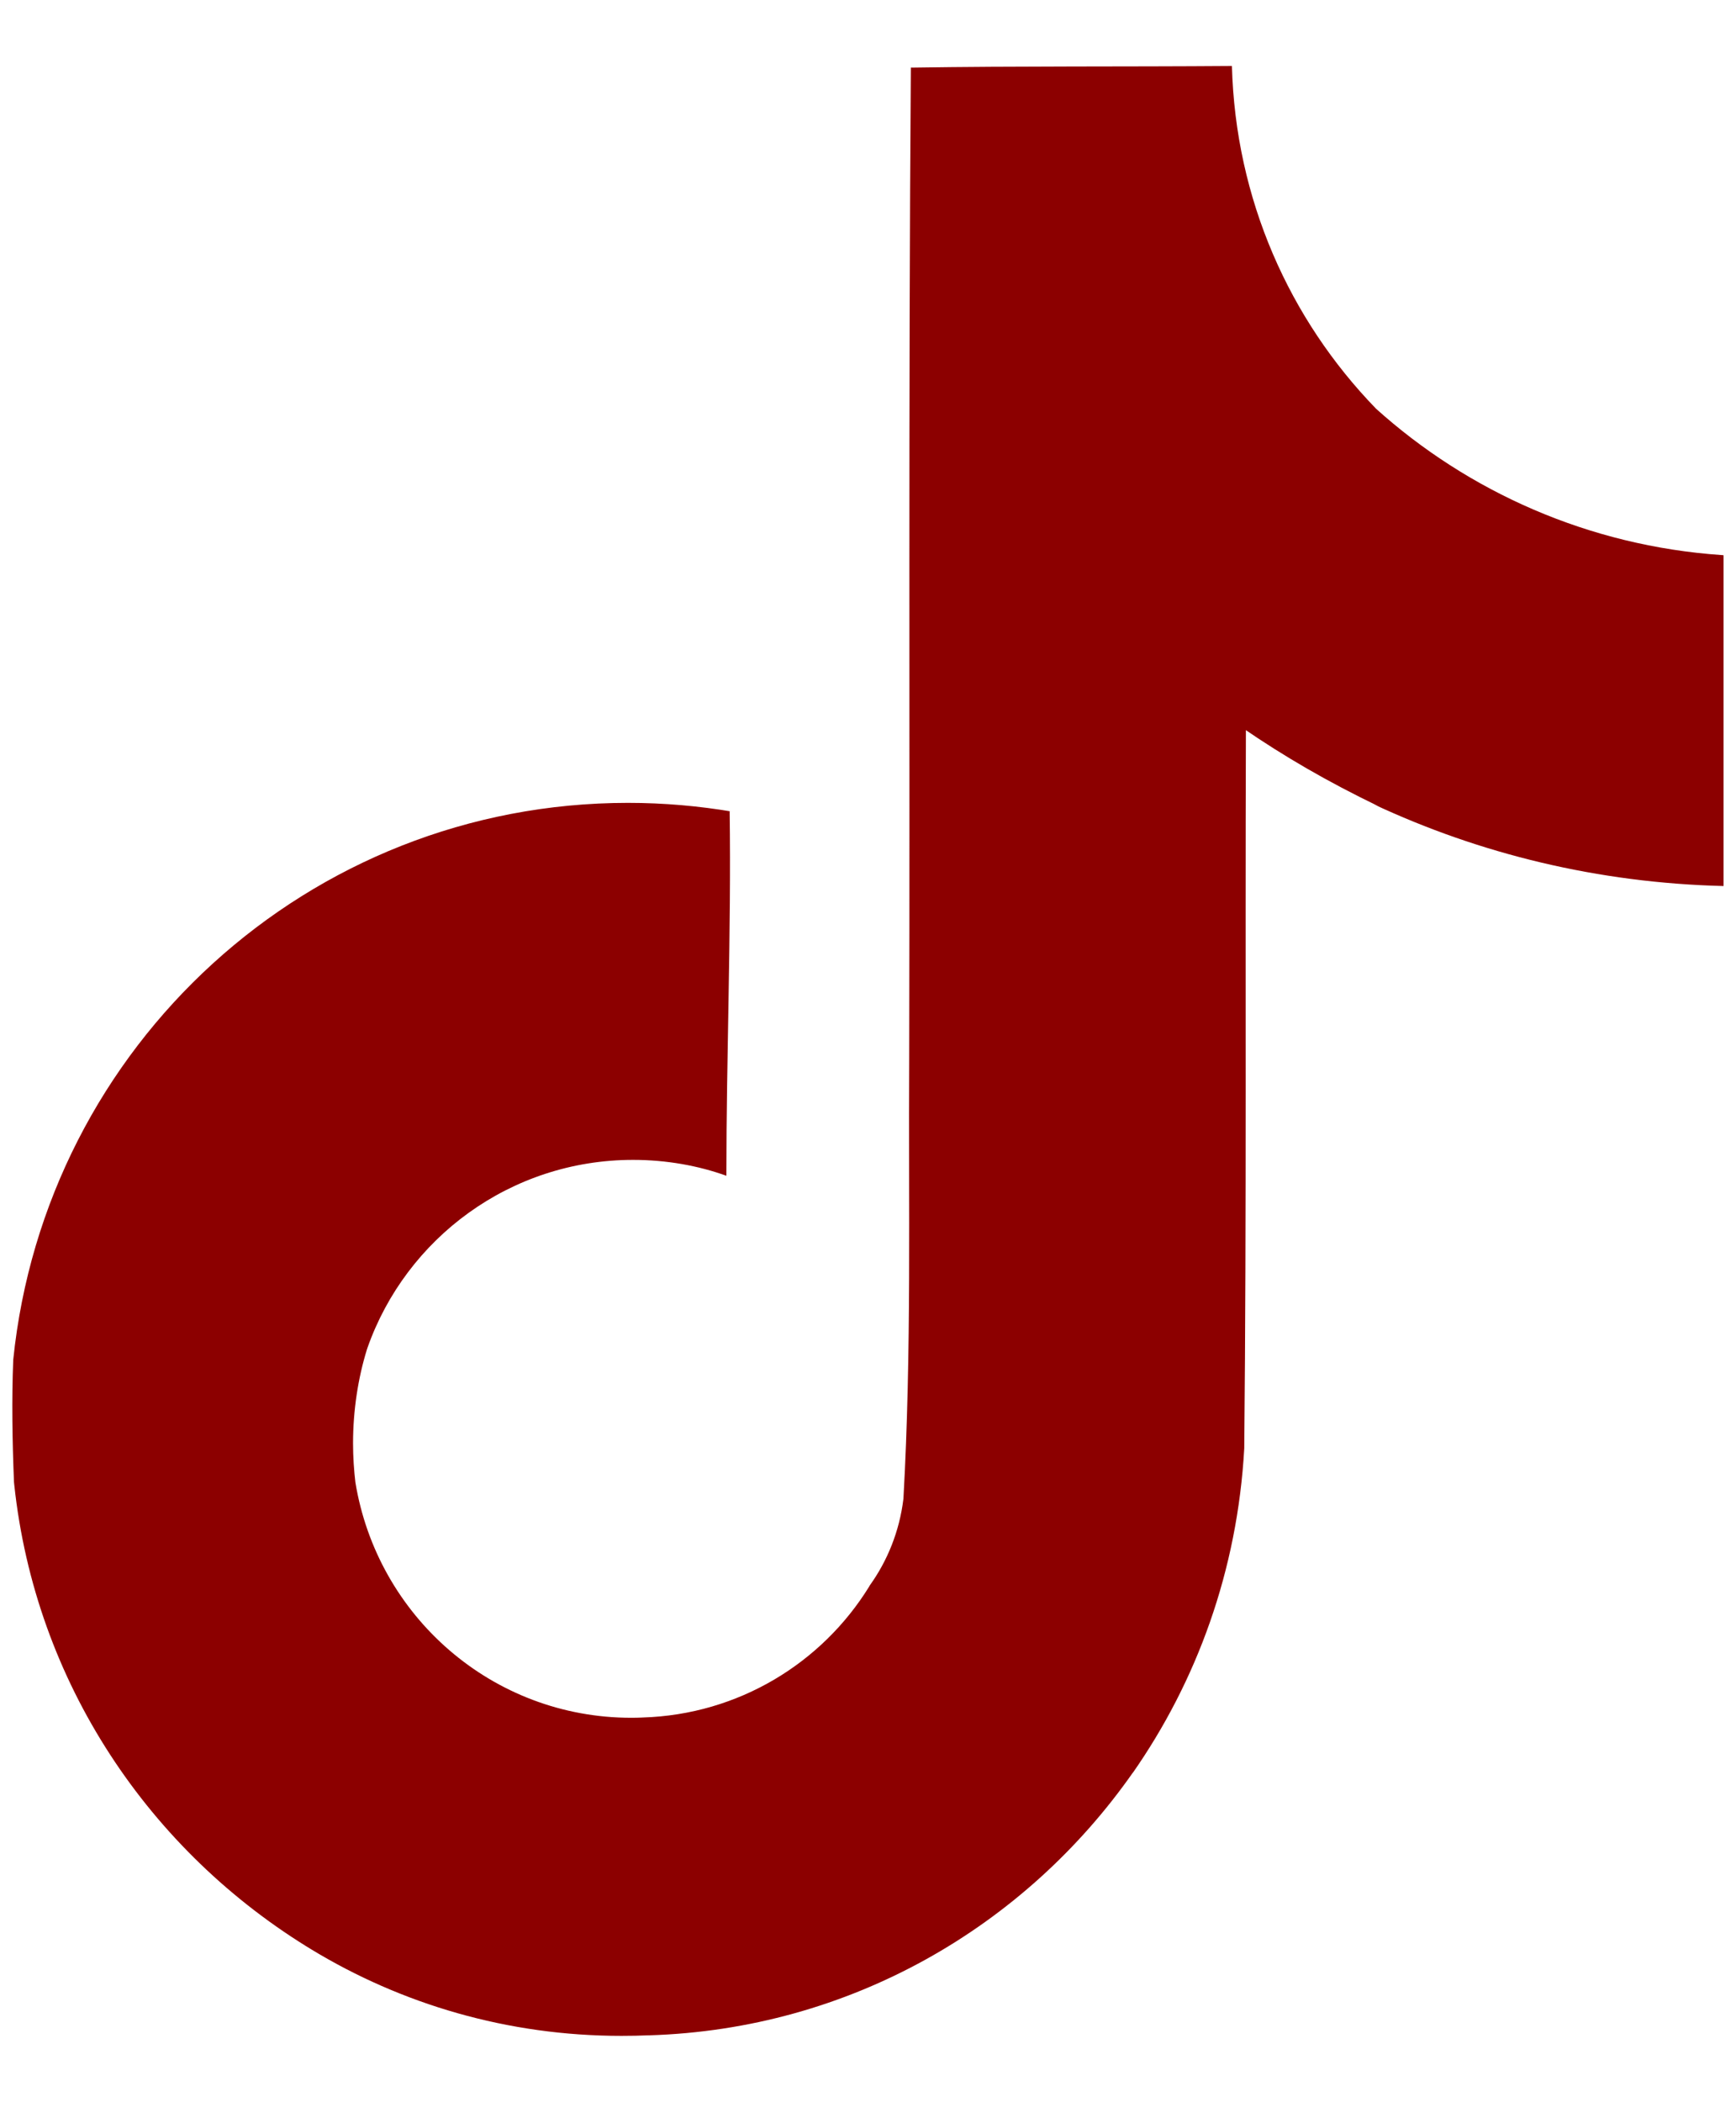 <svg width="19" height="23" viewBox="0 0 19 23" fill="none" xmlns="http://www.w3.org/2000/svg">
<path d="M9.971 0.74C11.148 0.722 12.316 0.731 13.483 0.722C13.522 2.181 14.114 3.495 15.057 4.468L15.055 4.467C16.069 5.381 17.389 5.973 18.844 6.073L18.864 6.075V9.694C17.49 9.66 16.197 9.343 15.032 8.798L15.091 8.823C14.528 8.552 14.051 8.274 13.598 7.963L13.636 7.987C13.627 10.61 13.644 13.233 13.618 15.846C13.544 17.178 13.101 18.393 12.391 19.407L12.405 19.385C11.218 21.085 9.294 22.201 7.107 22.268H7.097C7.009 22.272 6.905 22.274 6.8 22.274C5.556 22.274 4.394 21.928 3.404 21.326L3.432 21.343C1.63 20.258 0.386 18.402 0.156 16.244L0.153 16.214C0.135 15.765 0.127 15.316 0.145 14.876C0.497 11.441 3.375 8.784 6.873 8.784C7.266 8.784 7.651 8.818 8.026 8.882L7.986 8.876C8.004 10.205 7.95 11.534 7.95 12.864C7.646 12.754 7.295 12.69 6.929 12.69C5.586 12.69 4.444 13.548 4.022 14.746L4.015 14.767C3.92 15.074 3.864 15.427 3.864 15.792C3.864 15.94 3.874 16.087 3.891 16.231L3.889 16.214C4.128 17.684 5.389 18.794 6.909 18.794C6.953 18.794 6.996 18.793 7.039 18.791H7.033C8.084 18.759 8.997 18.194 9.513 17.358L9.52 17.345C9.712 17.078 9.844 16.754 9.887 16.403L9.888 16.392C9.978 14.785 9.942 13.186 9.951 11.578C9.959 7.959 9.942 4.348 9.969 0.737L9.971 0.74Z" fill="#8C0000"/>
</svg>
